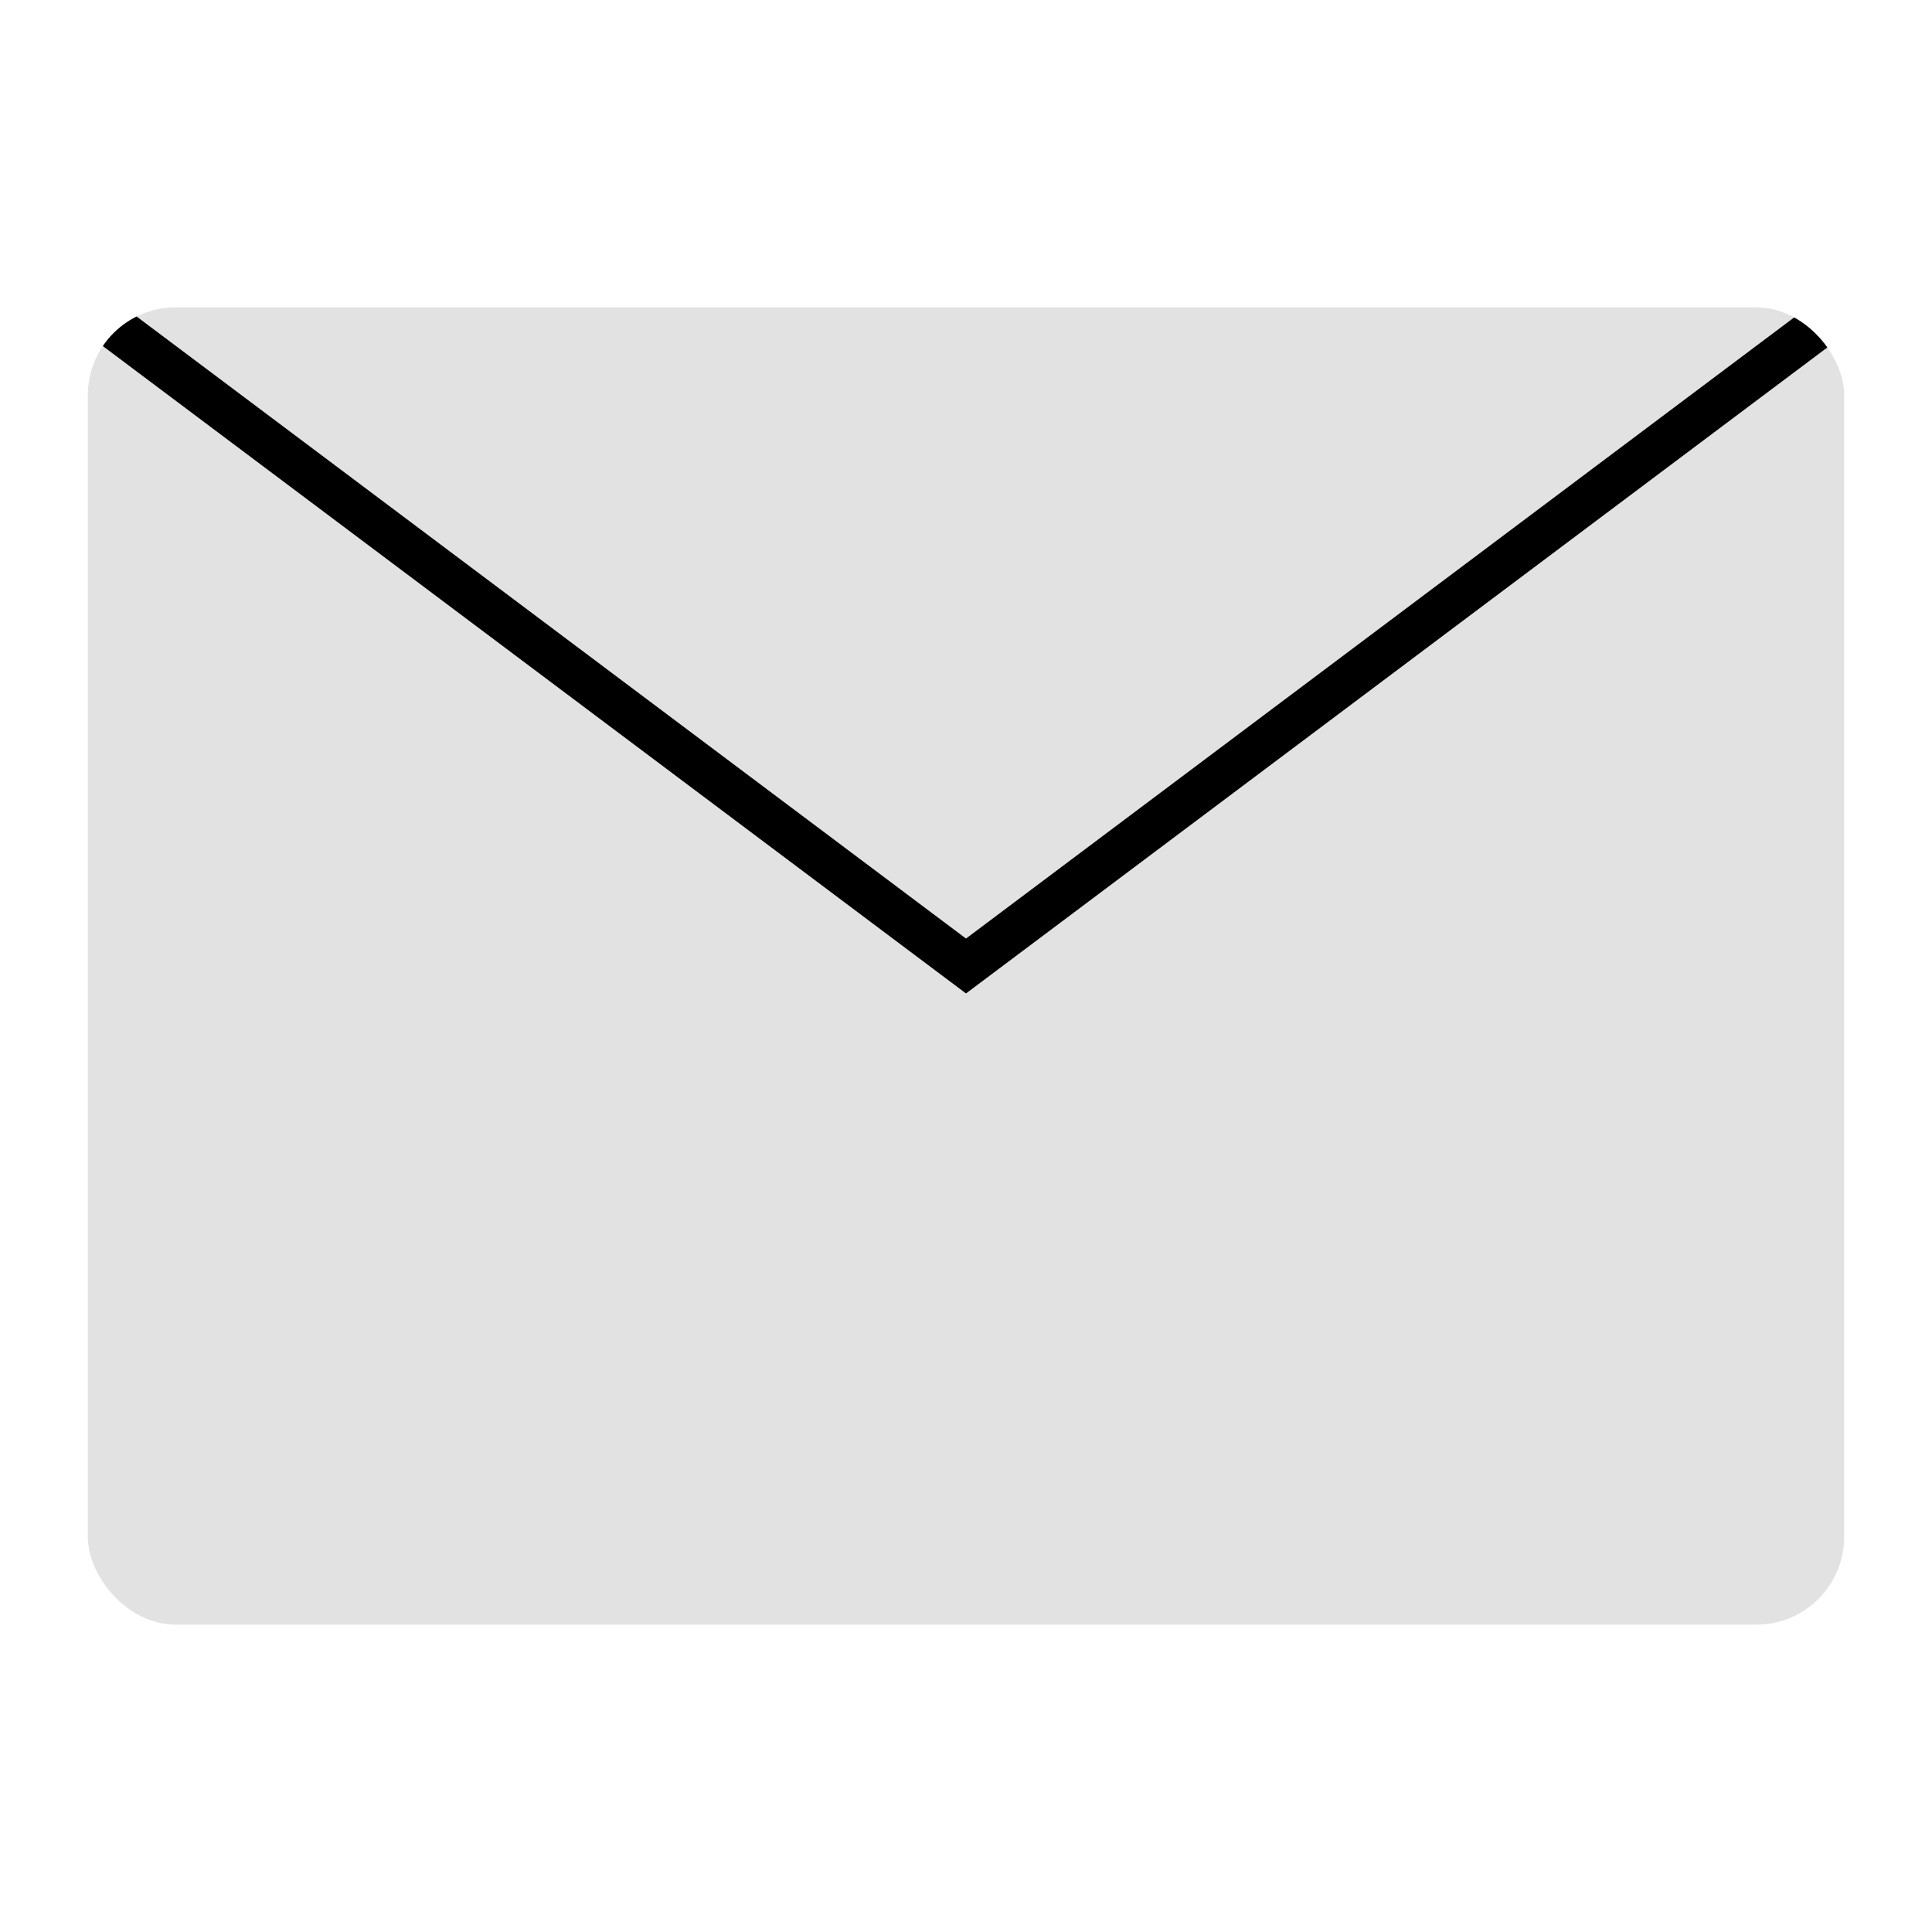 <?xml version="1.0"?>
<svg
    xmlns="http://www.w3.org/2000/svg"
    xml:space="preserve"
    width="400"
    height="400"
    viewBox="-20 -20 440 440"
  >

        <defs
    >
                <clipPath
        id="base"
      >
                <rect
          x="0"
          y="50"
          height="300"
          width="400"
          rx="20"
      />
                </clipPath
    >
        </defs
  >

        <rect
      x="0"
      y="50"
      height="300"
      width="400"
      rx="20"
      fill="rgb(226, 226, 226)"
  />

        <path
      d="                 M 0 50                 l 200 150                 L 400 50         "
      stroke-width="10"
      fill="none"
      clip-path="url(#base)"
      stroke="black"
  />

</svg
>
